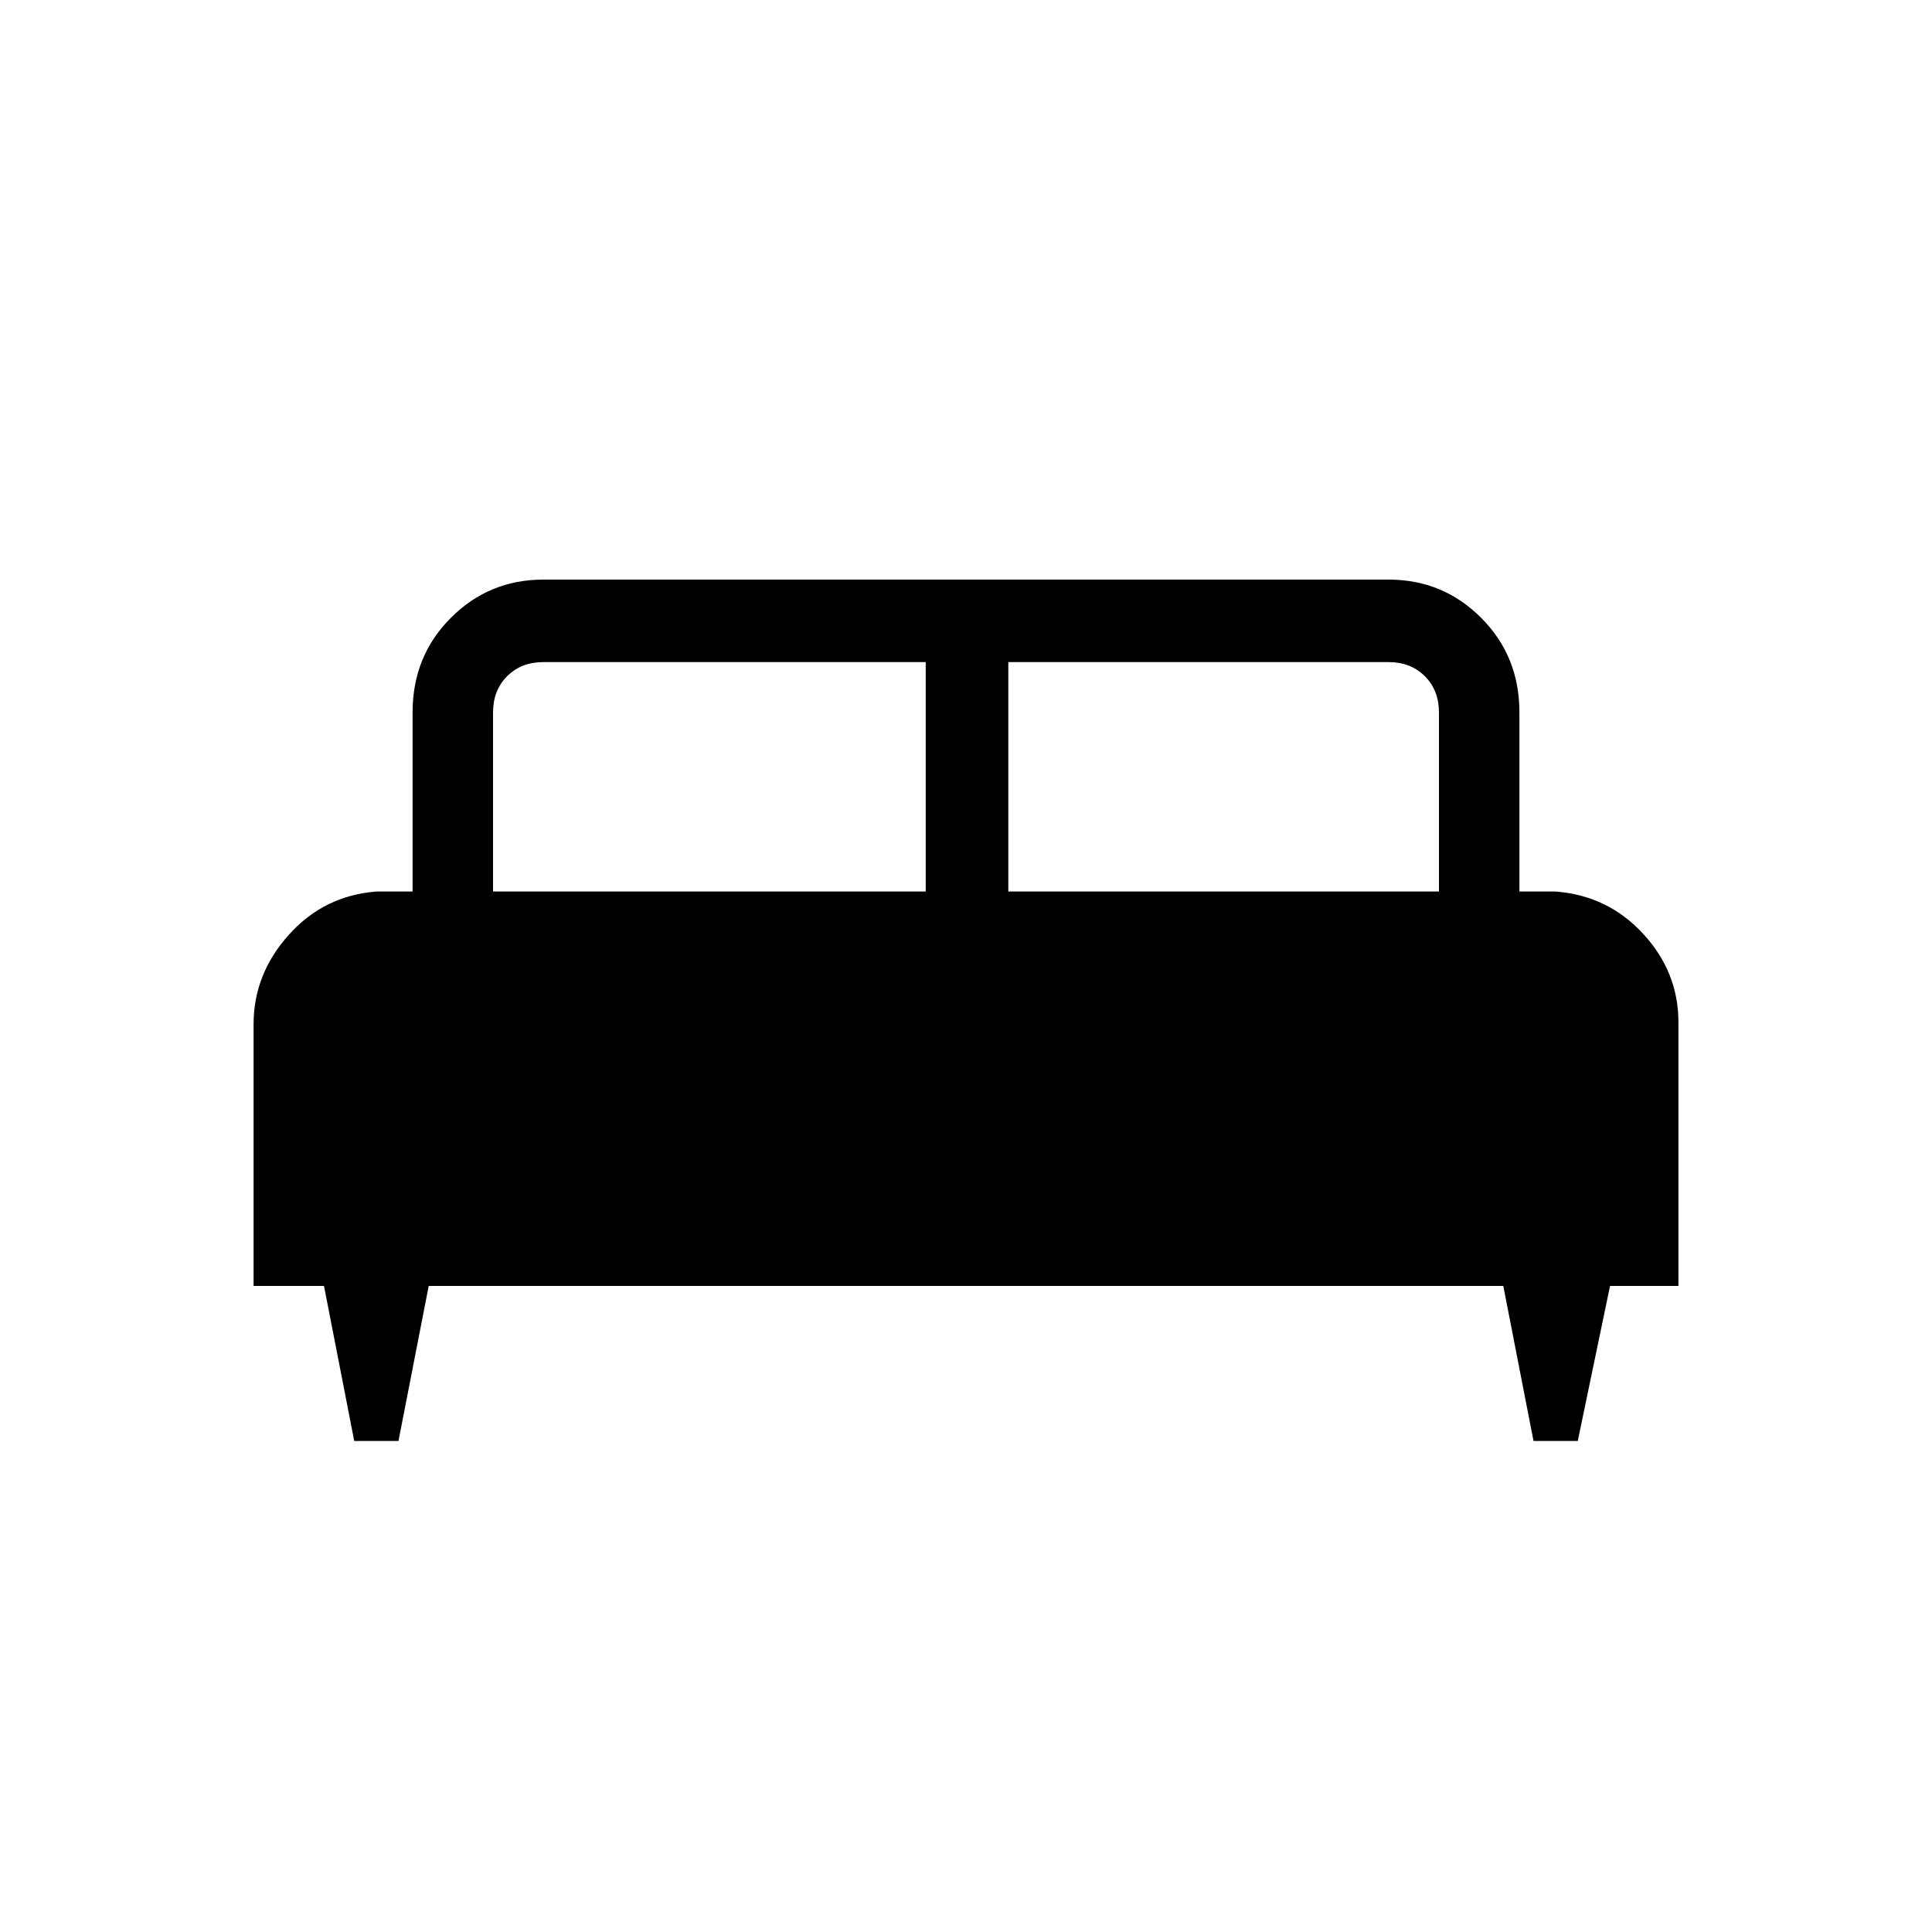<svg xmlns="http://www.w3.org/2000/svg" height="20" width="20"><path d="M4.125 14.917H3.667L3.354 13.312H2.625V10.604Q2.625 10.083 2.99 9.677Q3.354 9.271 3.896 9.229H4.271V7.375Q4.271 6.792 4.667 6.396Q5.062 6 5.625 6H14.375Q14.938 6 15.333 6.396Q15.729 6.792 15.729 7.375V9.229H16.104Q16.646 9.271 17.01 9.667Q17.375 10.062 17.375 10.583V13.312H16.667L16.333 14.917H15.875L15.562 13.312H4.438ZM10.438 9.229H14.896V7.375Q14.896 7.146 14.75 7Q14.604 6.854 14.375 6.854H10.438ZM5.104 9.229H9.583V6.854H5.625Q5.396 6.854 5.25 7Q5.104 7.146 5.104 7.375Z"/></svg>